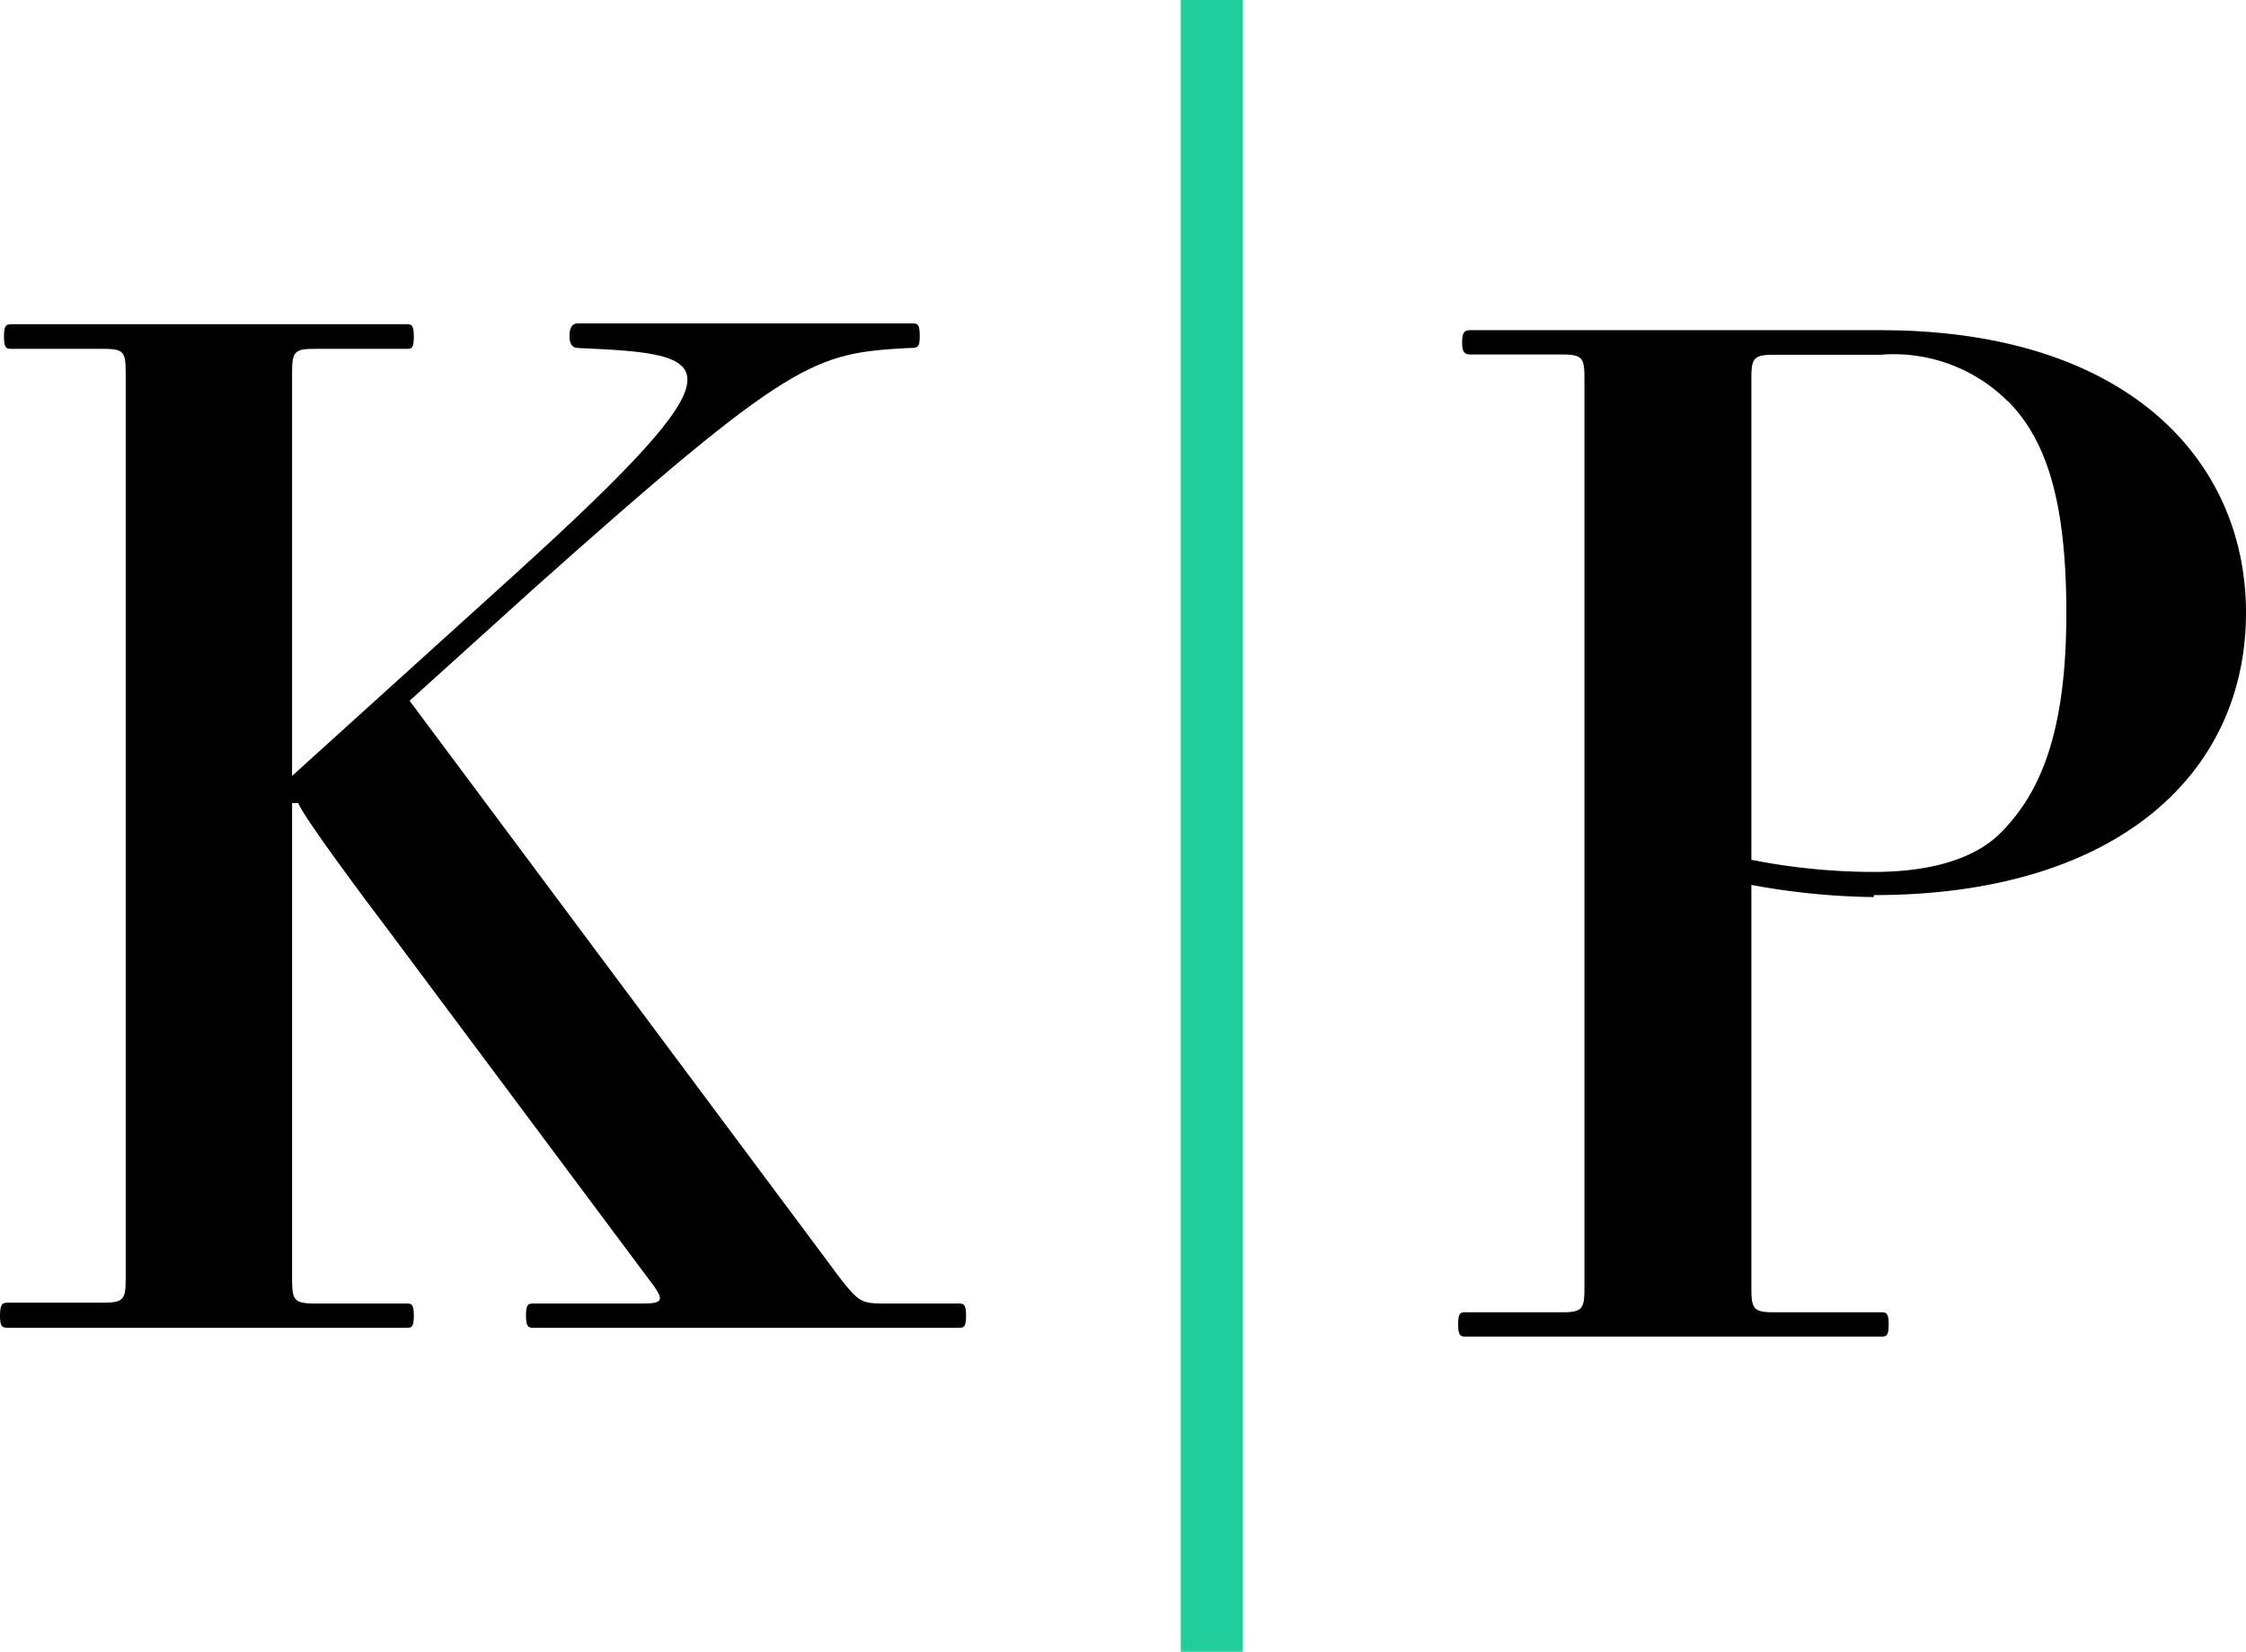 <svg xmlns="http://www.w3.org/2000/svg" viewBox="0 0 79.51 58.48"><defs><style>.cls-1{fill:#20ce9c;}</style></defs><g id="Layer_2" data-name="Layer 2"><g id="Layer_1-2" data-name="Layer 1"><path d="M.28,46.12H3.64c.72,0,.81-.1.81-.83V13.17c0-.73-.09-.82-.81-.82H.43c-.19,0-.29,0-.29-.43s.09-.44.29-.44H14.37c.19,0,.28,0,.28.44s-.09.43-.28.43H11.16c-.72,0-.82.09-.82.82v14.3l7.9-7.15c8.36-7.59,7.14-7.78,2.21-8-.19,0-.29-.15-.29-.43s.09-.44.29-.44H32.28c.19,0,.28,0,.28.44s-.09.43-.39.43c-3.35.19-4.11.34-13.31,8.55L14.5,24.81,29.79,45.32c.58.73.72.83,1.43.83h2.69c.19,0,.29,0,.29.43s-.09.43-.29.43h-15c-.18,0-.29,0-.29-.43s.09-.43.29-.43h3.84c.72,0,.81-.1.24-.83L13.7,32.87c-.76-1-3-4-3.14-4.44h-.22V45.32c0,.73.1.83.82.83h3.21c.19,0,.28,0,.28.43s-.09.43-.28.43H.28C.09,47,0,47,0,46.58S.09,46.12.28,46.12Z"/><path class="cls-1" d="M44,0h-2.2V58.48H44Z"/><path d="M66.33,31.76A25.32,25.32,0,0,1,62,31.33v14.3c0,.73.1.83.82.83h3.75c.19,0,.29,0,.29.43s-.09.43-.29.43H51.91c-.19,0-.29,0-.29-.43s.09-.43.29-.43h3.36c.73,0,.82-.1.82-.83V13.37c0-.72-.09-.82-.82-.82H52.06c-.19,0-.3-.05-.3-.43s.1-.43.3-.43H66.57c8.8,0,12.94,4.66,12.94,10,0,5.77-4.66,10-13.17,10Zm4.75-17.55a5.72,5.72,0,0,0-4.51-1.65H62.82c-.72,0-.82.1-.82.82V30.44a22.28,22.28,0,0,0,4.33.43c2.16,0,3.66-.53,4.51-1.4,1.39-1.4,2.31-3.54,2.31-7.76,0-4-.72-6.15-2.07-7.51Z"/></g></g></svg>